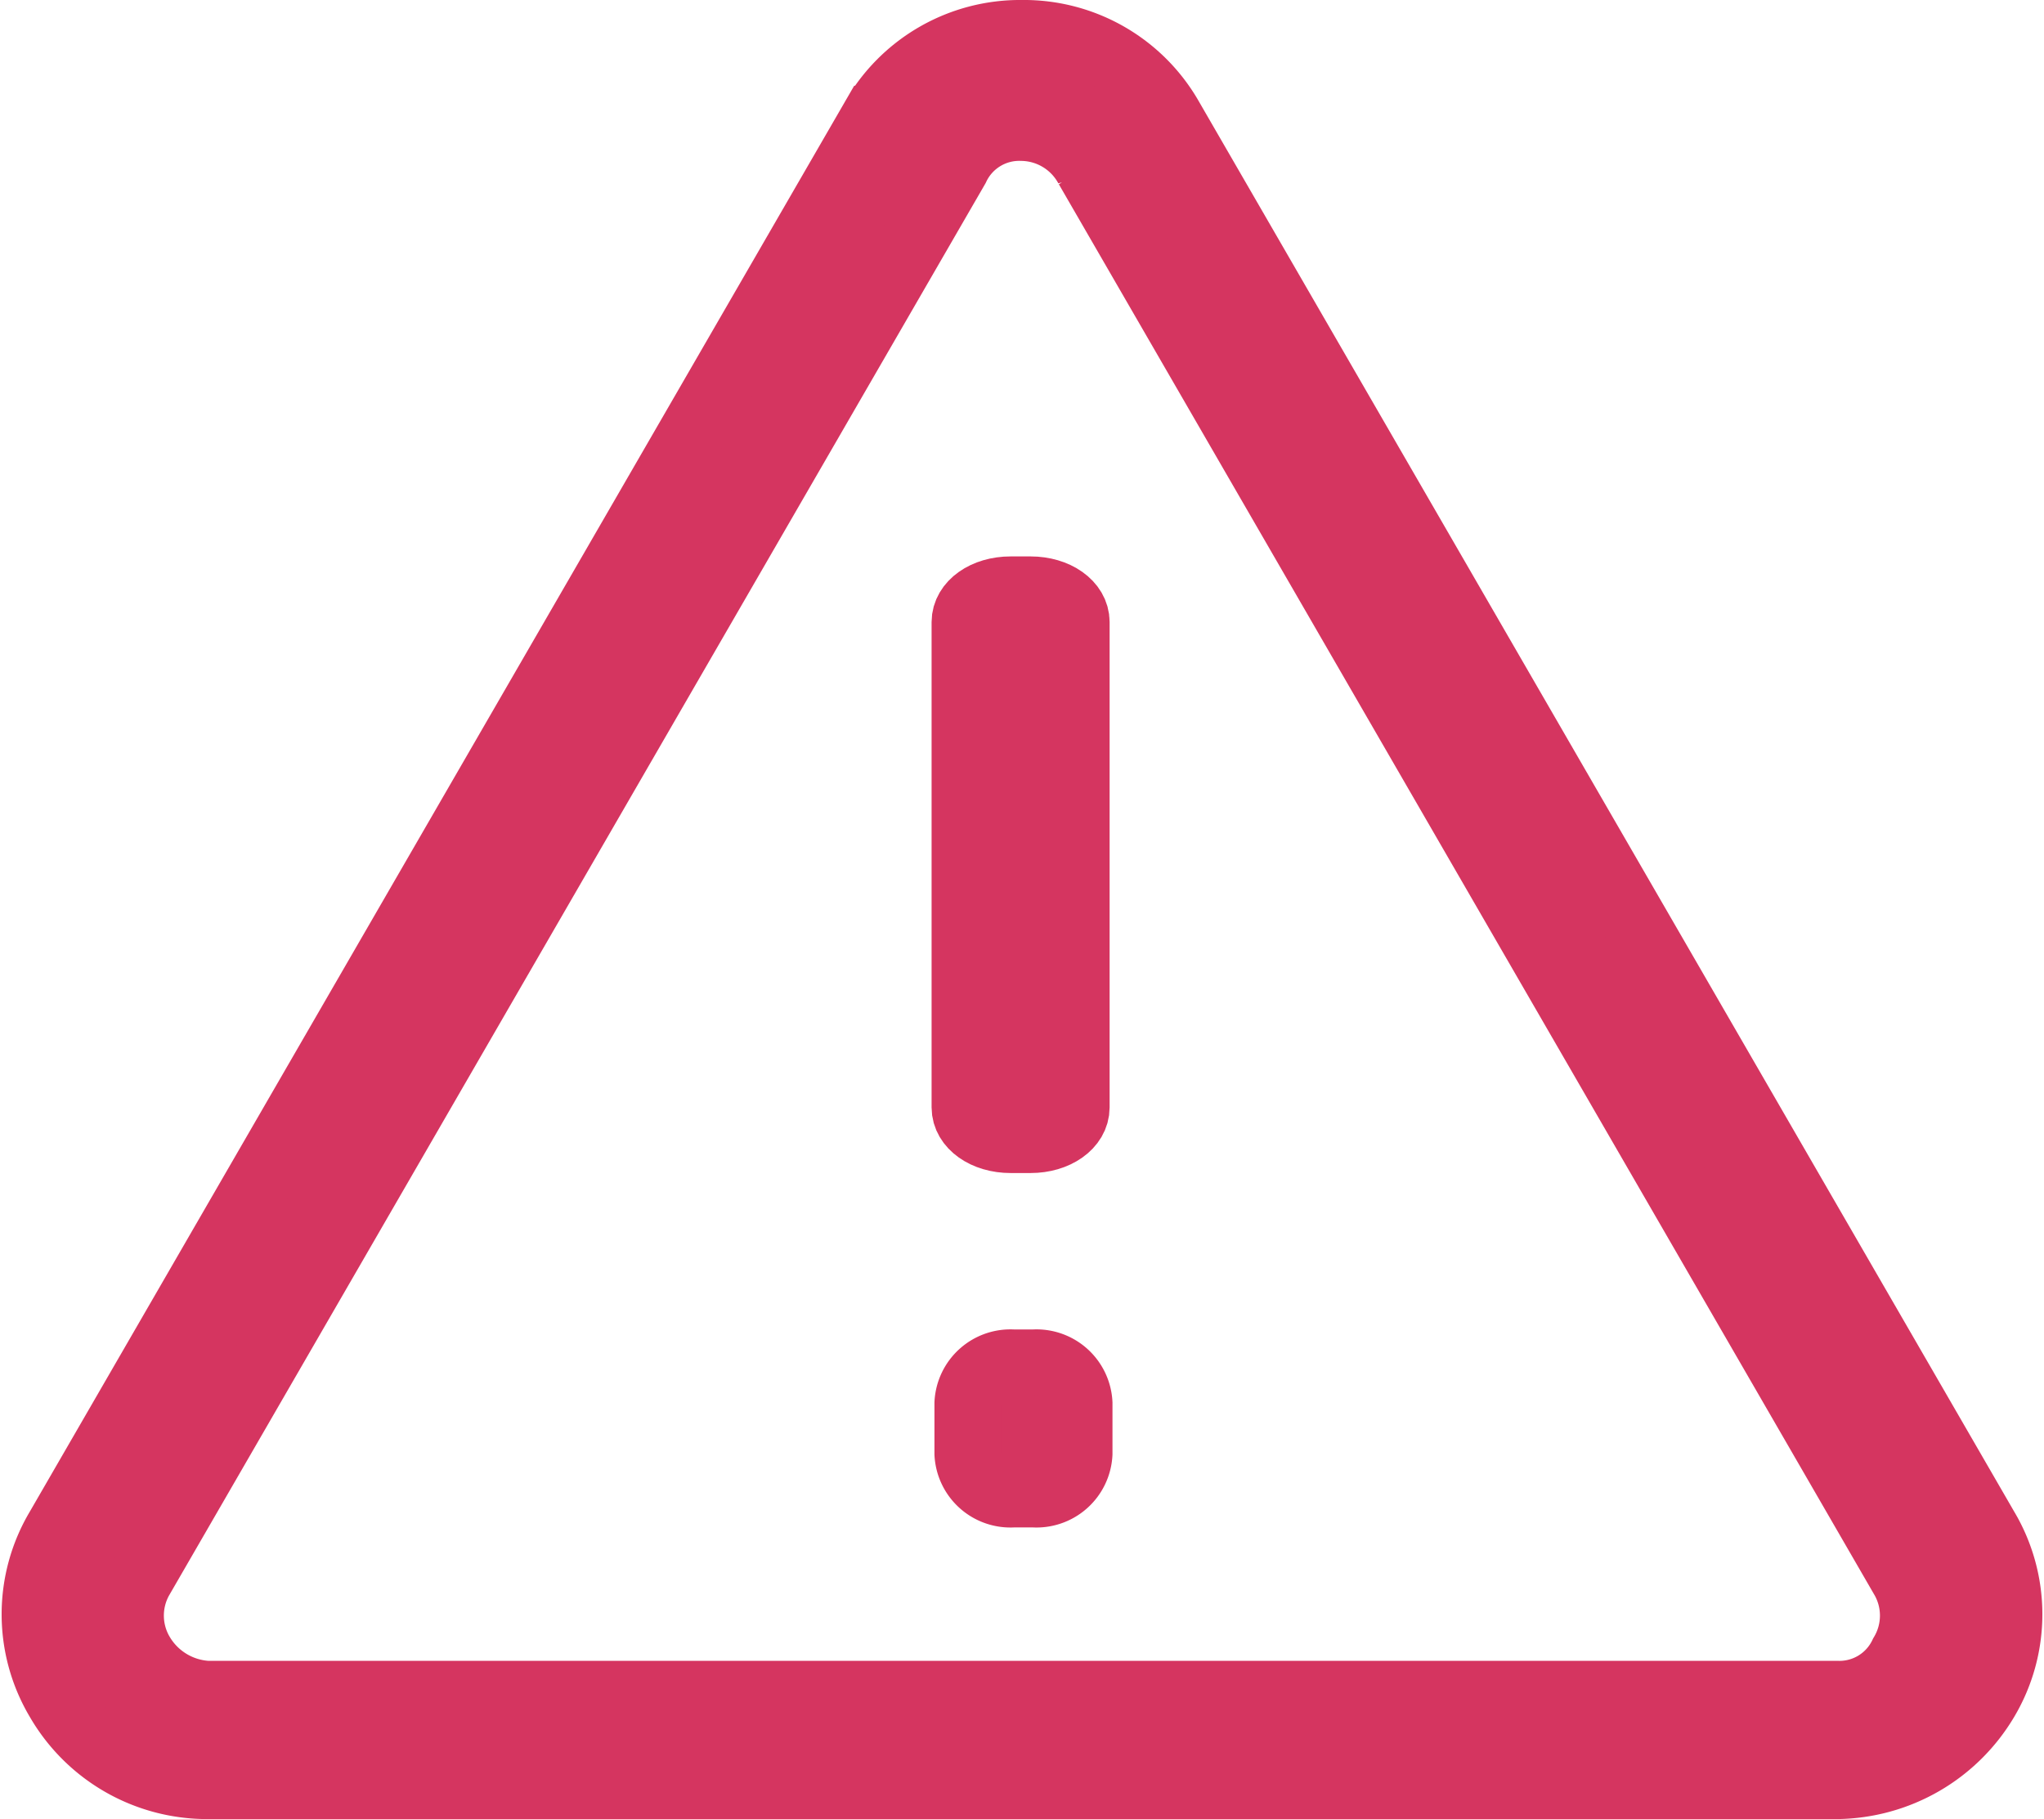 <svg xmlns="http://www.w3.org/2000/svg" viewBox="0 0 30.7 27.324">
  <defs>
    <style>
      .cls-1 {
        fill: #d53560;
        stroke: #d53560;
      }
    </style>
  </defs>
  <g id="Error_Red" transform="translate(-49.851 -365.099)">
    <g id="Group_2796" data-name="Group 2796" transform="translate(50.375 365.599)">
      <path id="Path_2462" data-name="Path 2462" class="cls-1" d="M-122.56,315.224h-24.477a2.577,2.577,0,0,1-2.233-1.288,2.519,2.519,0,0,1,0-2.577l12.239-21.171A2.527,2.527,0,0,1-134.8,288.9a2.527,2.527,0,0,1,2.233,1.288l12.239,21.171a2.519,2.519,0,0,1,0,2.577A2.63,2.63,0,0,1-122.56,315.224ZM-134.8,290.317a1.047,1.047,0,0,0-.988.6l-12.239,21.171a1.124,1.124,0,0,0,0,1.159,1.236,1.236,0,0,0,.988.6h24.477a1.047,1.047,0,0,0,.988-.6,1.124,1.124,0,0,0,0-1.159l-12.239-21.171A1.14,1.14,0,0,0-134.8,290.317Z" transform="translate(149.625 -288.9)"/>
    </g>
    <g id="Group_2797" data-name="Group 2797" transform="translate(64.342 373.956)">
      <path id="Path_2463" data-name="Path 2463" class="cls-1" d="M-116.112,312.563h-.3c-.386,0-.687-.213-.687-.486v-7.29c0-.273.3-.486.687-.486h.3c.386,0,.687.213.687.486v7.29C-115.425,312.35-115.726,312.563-116.112,312.563Z" transform="translate(117.1 -304.3)"/>
    </g>
    <g id="Group_2798" data-name="Group 2798" transform="translate(64.385 385.569)">
      <path id="Path_2464" data-name="Path 2464" class="cls-1" d="M-116.012,336.773h-.3a.642.642,0,0,1-.687-.607v-.759a.642.642,0,0,1,.687-.607h.3a.642.642,0,0,1,.687.607v.759A.642.642,0,0,1-116.012,336.773Z" transform="translate(117 -334.8)"/>
    </g>
  </g>
</svg>
